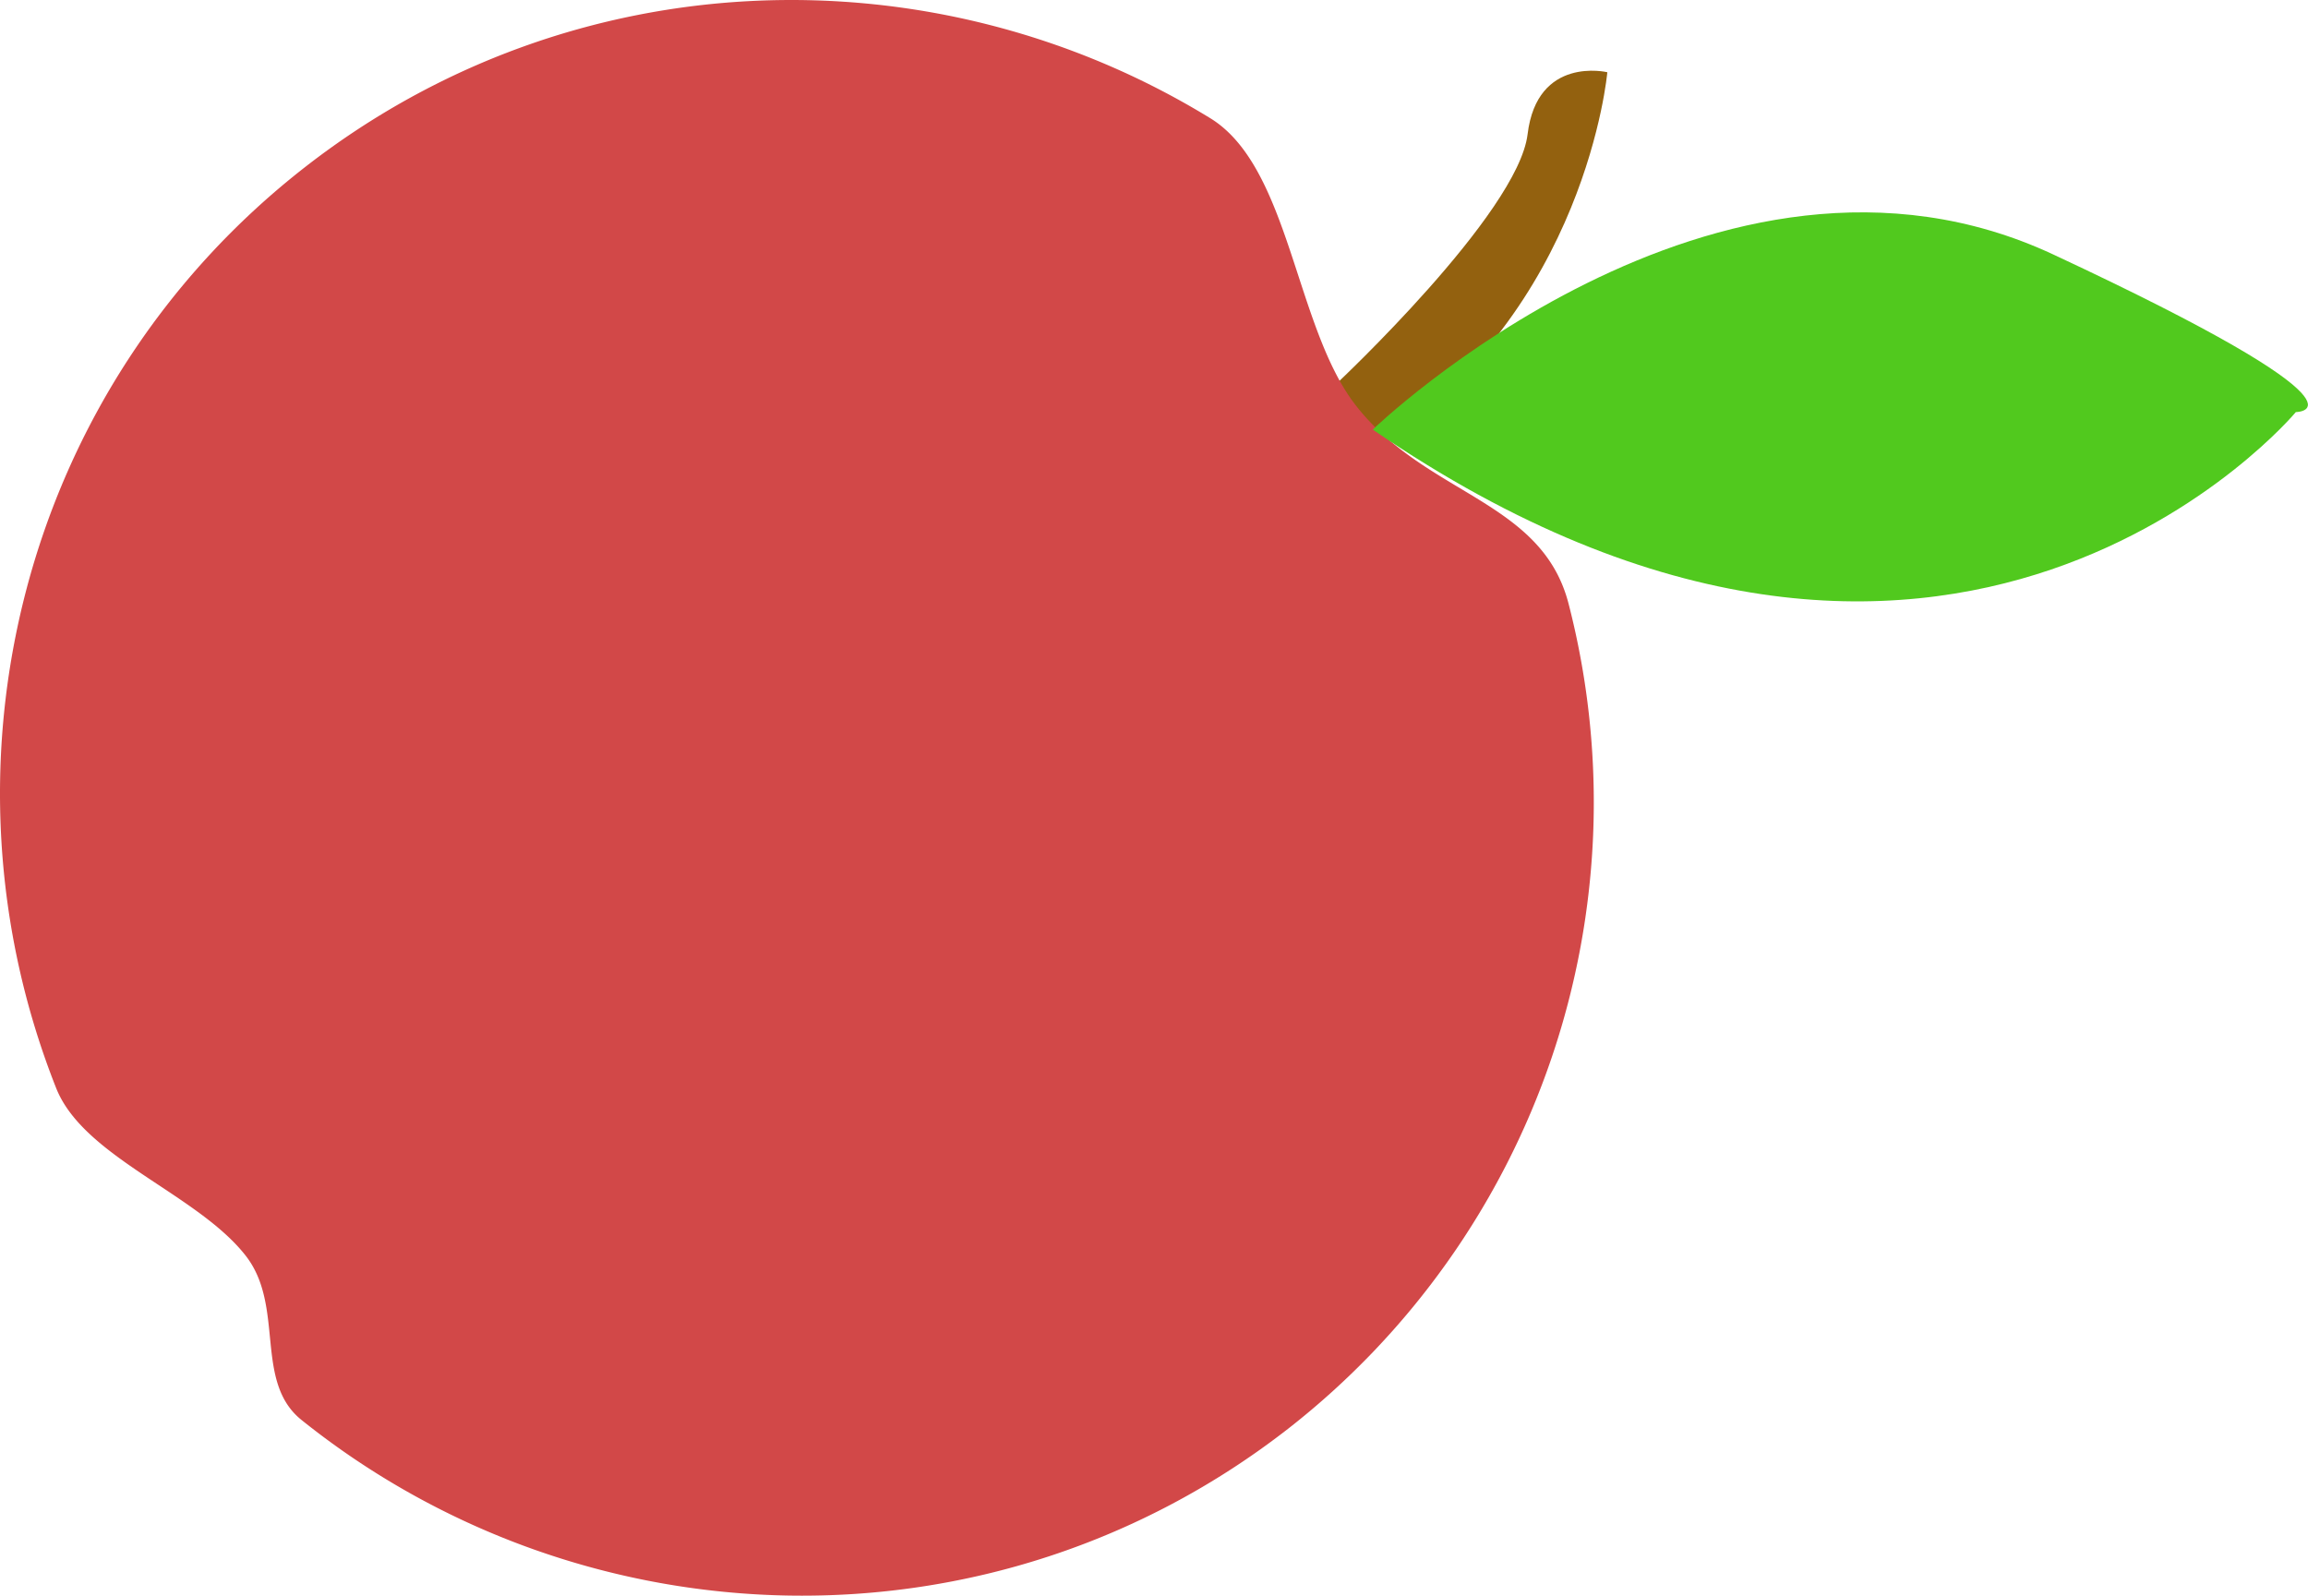 <svg xmlns:dc="http://purl.org/dc/elements/1.1/" xmlns:cc="http://creativecommons.org/ns#" xmlns:rdf="http://www.w3.org/1999/02/22-rdf-syntax-ns#" xmlns="http://www.w3.org/2000/svg" width="13.836" height="9.567" viewBox="0 0 13.836 9.567" version="1.1" id="svg1900"><g id="g4431-0-7" transform="rotate(52.081 279.146 -66.09)"><path d="M166.473 189.829s-.136-1.482-.475-1.82c-.339-.336 0-.606 0-.606s1.051.977.916 2.46c-.373.168-.441-.034-.441-.034z" style="fill:#93610f;fill-opacity:1;stroke-width:.053" id="path1132-3-6"/><path d="M171.238 193.91c0 2.249-1.567 4.133-3.675 4.634-.359.086-.598-.341-.983-.341-.471 0-1.061.404-1.491.279-1.988-.581-3.44-2.408-3.44-4.572 0-2.04 1.29-3.78 3.104-4.46.526-.197 1.3.37 1.894.37.685 0 1.133-.532 1.723-.275a4.765 4.765 0 0 1 2.868 4.365z" style="fill:#d24848;fill-opacity:1;stroke-width:.053" id="path1136-6-7"/><path d="M166.824 189.83s-.303-2.853 1.68-3.865c1.982-1.012 1.638-.566 1.638-.566s.688 3.156-3.318 4.43z" style="fill:#51c91e;fill-opacity:1;stroke-width:.053" id="path1140-1-3"/></g></svg>